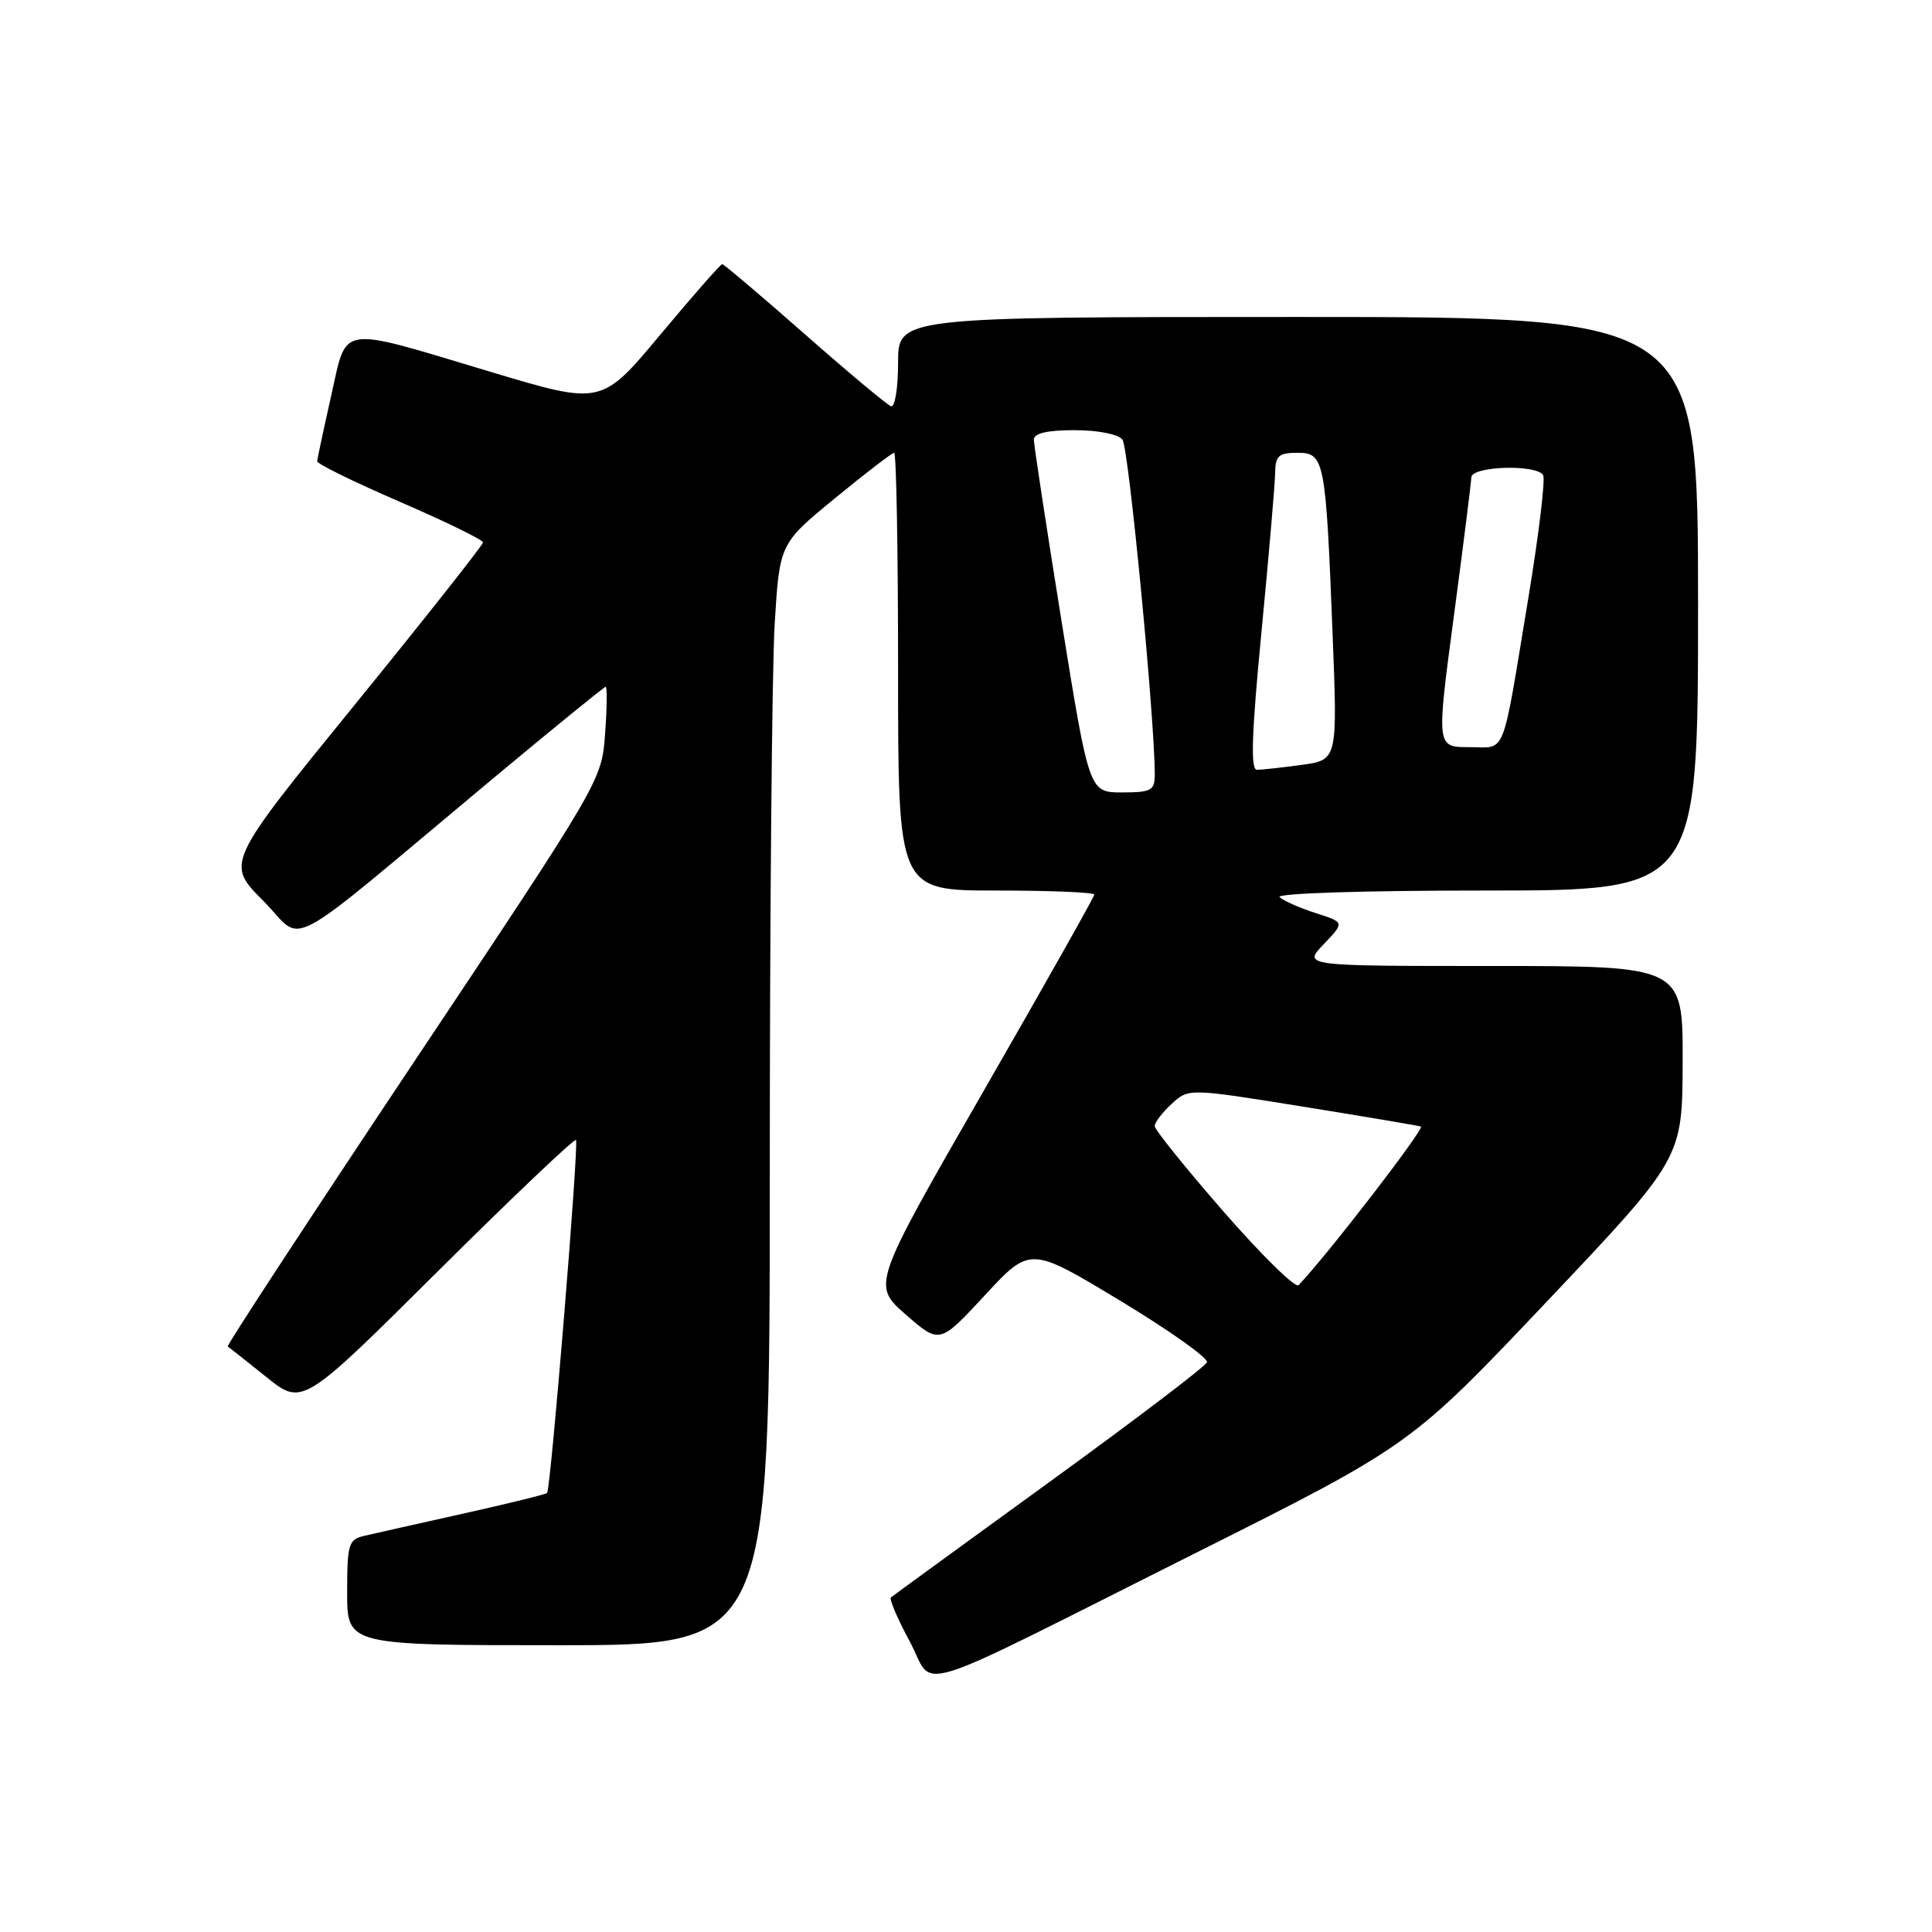 <?xml version="1.0" encoding="UTF-8" standalone="no"?>
<!DOCTYPE svg PUBLIC "-//W3C//DTD SVG 1.1//EN" "http://www.w3.org/Graphics/SVG/1.1/DTD/svg11.dtd" >
<svg xmlns="http://www.w3.org/2000/svg" xmlns:xlink="http://www.w3.org/1999/xlink" version="1.1" viewBox="0 0 256 256">
 <g >
 <path fill="currentColor"
d=" M 158.21 205.89 C 186.93 191.50 186.93 191.50 204.93 172.50 C 222.92 153.50 222.92 153.50 222.96 140.75 C 223.00 128.00 223.00 128.00 197.81 128.00 C 172.63 128.00 172.63 128.00 175.40 125.11 C 178.17 122.21 178.17 122.21 174.34 120.99 C 172.23 120.31 170.07 119.36 169.55 118.88 C 169.00 118.37 180.53 118.00 196.80 118.00 C 225.00 118.00 225.00 118.00 225.00 80.00 C 225.00 42.00 225.00 42.00 172.00 42.00 C 119.00 42.00 119.00 42.00 119.00 48.08 C 119.00 51.43 118.58 54.02 118.06 53.83 C 117.55 53.65 112.39 49.34 106.61 44.25 C 100.82 39.16 95.91 35.00 95.70 35.00 C 95.48 35.00 91.79 39.20 87.50 44.34 C 79.70 53.68 79.70 53.68 65.10 49.30 C 44.52 43.13 46.04 42.90 43.87 52.50 C 42.88 56.90 42.05 60.78 42.03 61.12 C 42.01 61.47 46.95 63.88 53.00 66.50 C 59.05 69.12 64.00 71.53 64.00 71.88 C 63.99 72.22 56.32 81.93 46.95 93.45 C 29.92 114.39 29.92 114.39 34.88 119.36 C 40.55 125.03 36.60 127.13 65.20 103.26 C 73.29 96.52 80.06 91.00 80.26 91.00 C 80.46 91.00 80.43 93.80 80.18 97.21 C 79.73 103.43 79.73 103.43 54.79 140.81 C 41.08 161.37 30.00 178.29 30.18 178.41 C 30.36 178.53 32.65 180.35 35.29 182.46 C 40.07 186.30 40.07 186.30 58.01 168.46 C 67.88 158.65 76.12 150.82 76.32 151.06 C 76.73 151.55 72.98 197.31 72.49 197.83 C 72.32 198.01 67.30 199.24 61.34 200.57 C 55.38 201.90 49.49 203.22 48.25 203.51 C 46.18 204.00 46.00 204.60 46.00 211.02 C 46.00 218.00 46.00 218.00 74.00 218.00 C 102.00 218.00 102.00 218.00 102.00 155.66 C 102.00 121.37 102.29 88.52 102.65 82.67 C 103.30 72.04 103.30 72.04 110.64 66.02 C 114.67 62.71 118.20 60.00 118.48 60.00 C 118.77 60.00 119.00 73.05 119.00 89.00 C 119.00 118.00 119.00 118.00 132.00 118.00 C 139.15 118.00 145.00 118.24 145.00 118.54 C 145.00 118.83 138.37 130.59 130.27 144.67 C 115.55 170.27 115.55 170.27 120.02 174.19 C 124.50 178.10 124.50 178.10 130.50 171.63 C 136.50 165.15 136.50 165.15 148.40 172.33 C 154.94 176.28 160.13 179.96 159.93 180.51 C 159.73 181.05 150.33 188.20 139.03 196.39 C 127.74 204.58 118.30 211.46 118.05 211.67 C 117.81 211.89 118.92 214.49 120.52 217.45 C 124.02 223.93 119.39 225.35 158.21 205.89 Z  M 162.16 160.58 C 157.12 154.80 153.00 149.68 153.00 149.21 C 153.00 148.74 154.01 147.41 155.25 146.27 C 157.50 144.20 157.50 144.20 172.50 146.61 C 180.75 147.94 187.84 149.14 188.27 149.27 C 188.86 149.46 175.94 166.23 172.07 170.29 C 171.66 170.73 167.20 166.35 162.16 160.58 Z  M 140.65 82.25 C 138.64 69.74 136.99 58.94 136.99 58.25 C 137.00 57.41 138.75 57.00 142.38 57.00 C 145.49 57.00 148.17 57.53 148.73 58.25 C 149.56 59.30 153.06 95.72 153.01 102.75 C 153.00 104.74 152.49 105.00 148.66 105.00 C 144.32 105.00 144.32 105.00 140.65 82.25 Z  M 167.15 83.75 C 168.12 73.71 168.93 64.26 168.96 62.75 C 168.99 60.39 169.41 60.00 171.91 60.00 C 175.51 60.00 175.66 60.80 176.58 84.10 C 177.23 100.70 177.23 100.70 172.48 101.35 C 169.86 101.71 167.20 102.00 166.55 102.00 C 165.69 102.00 165.84 97.31 167.15 83.75 Z  M 192.63 81.75 C 193.89 72.26 194.94 63.94 194.96 63.25 C 195.01 61.76 203.57 61.49 204.47 62.95 C 204.79 63.47 203.91 70.78 202.52 79.20 C 198.92 100.92 199.68 99.00 194.65 99.00 C 190.33 99.00 190.33 99.00 192.63 81.75 Z "/>
</g>
</svg>